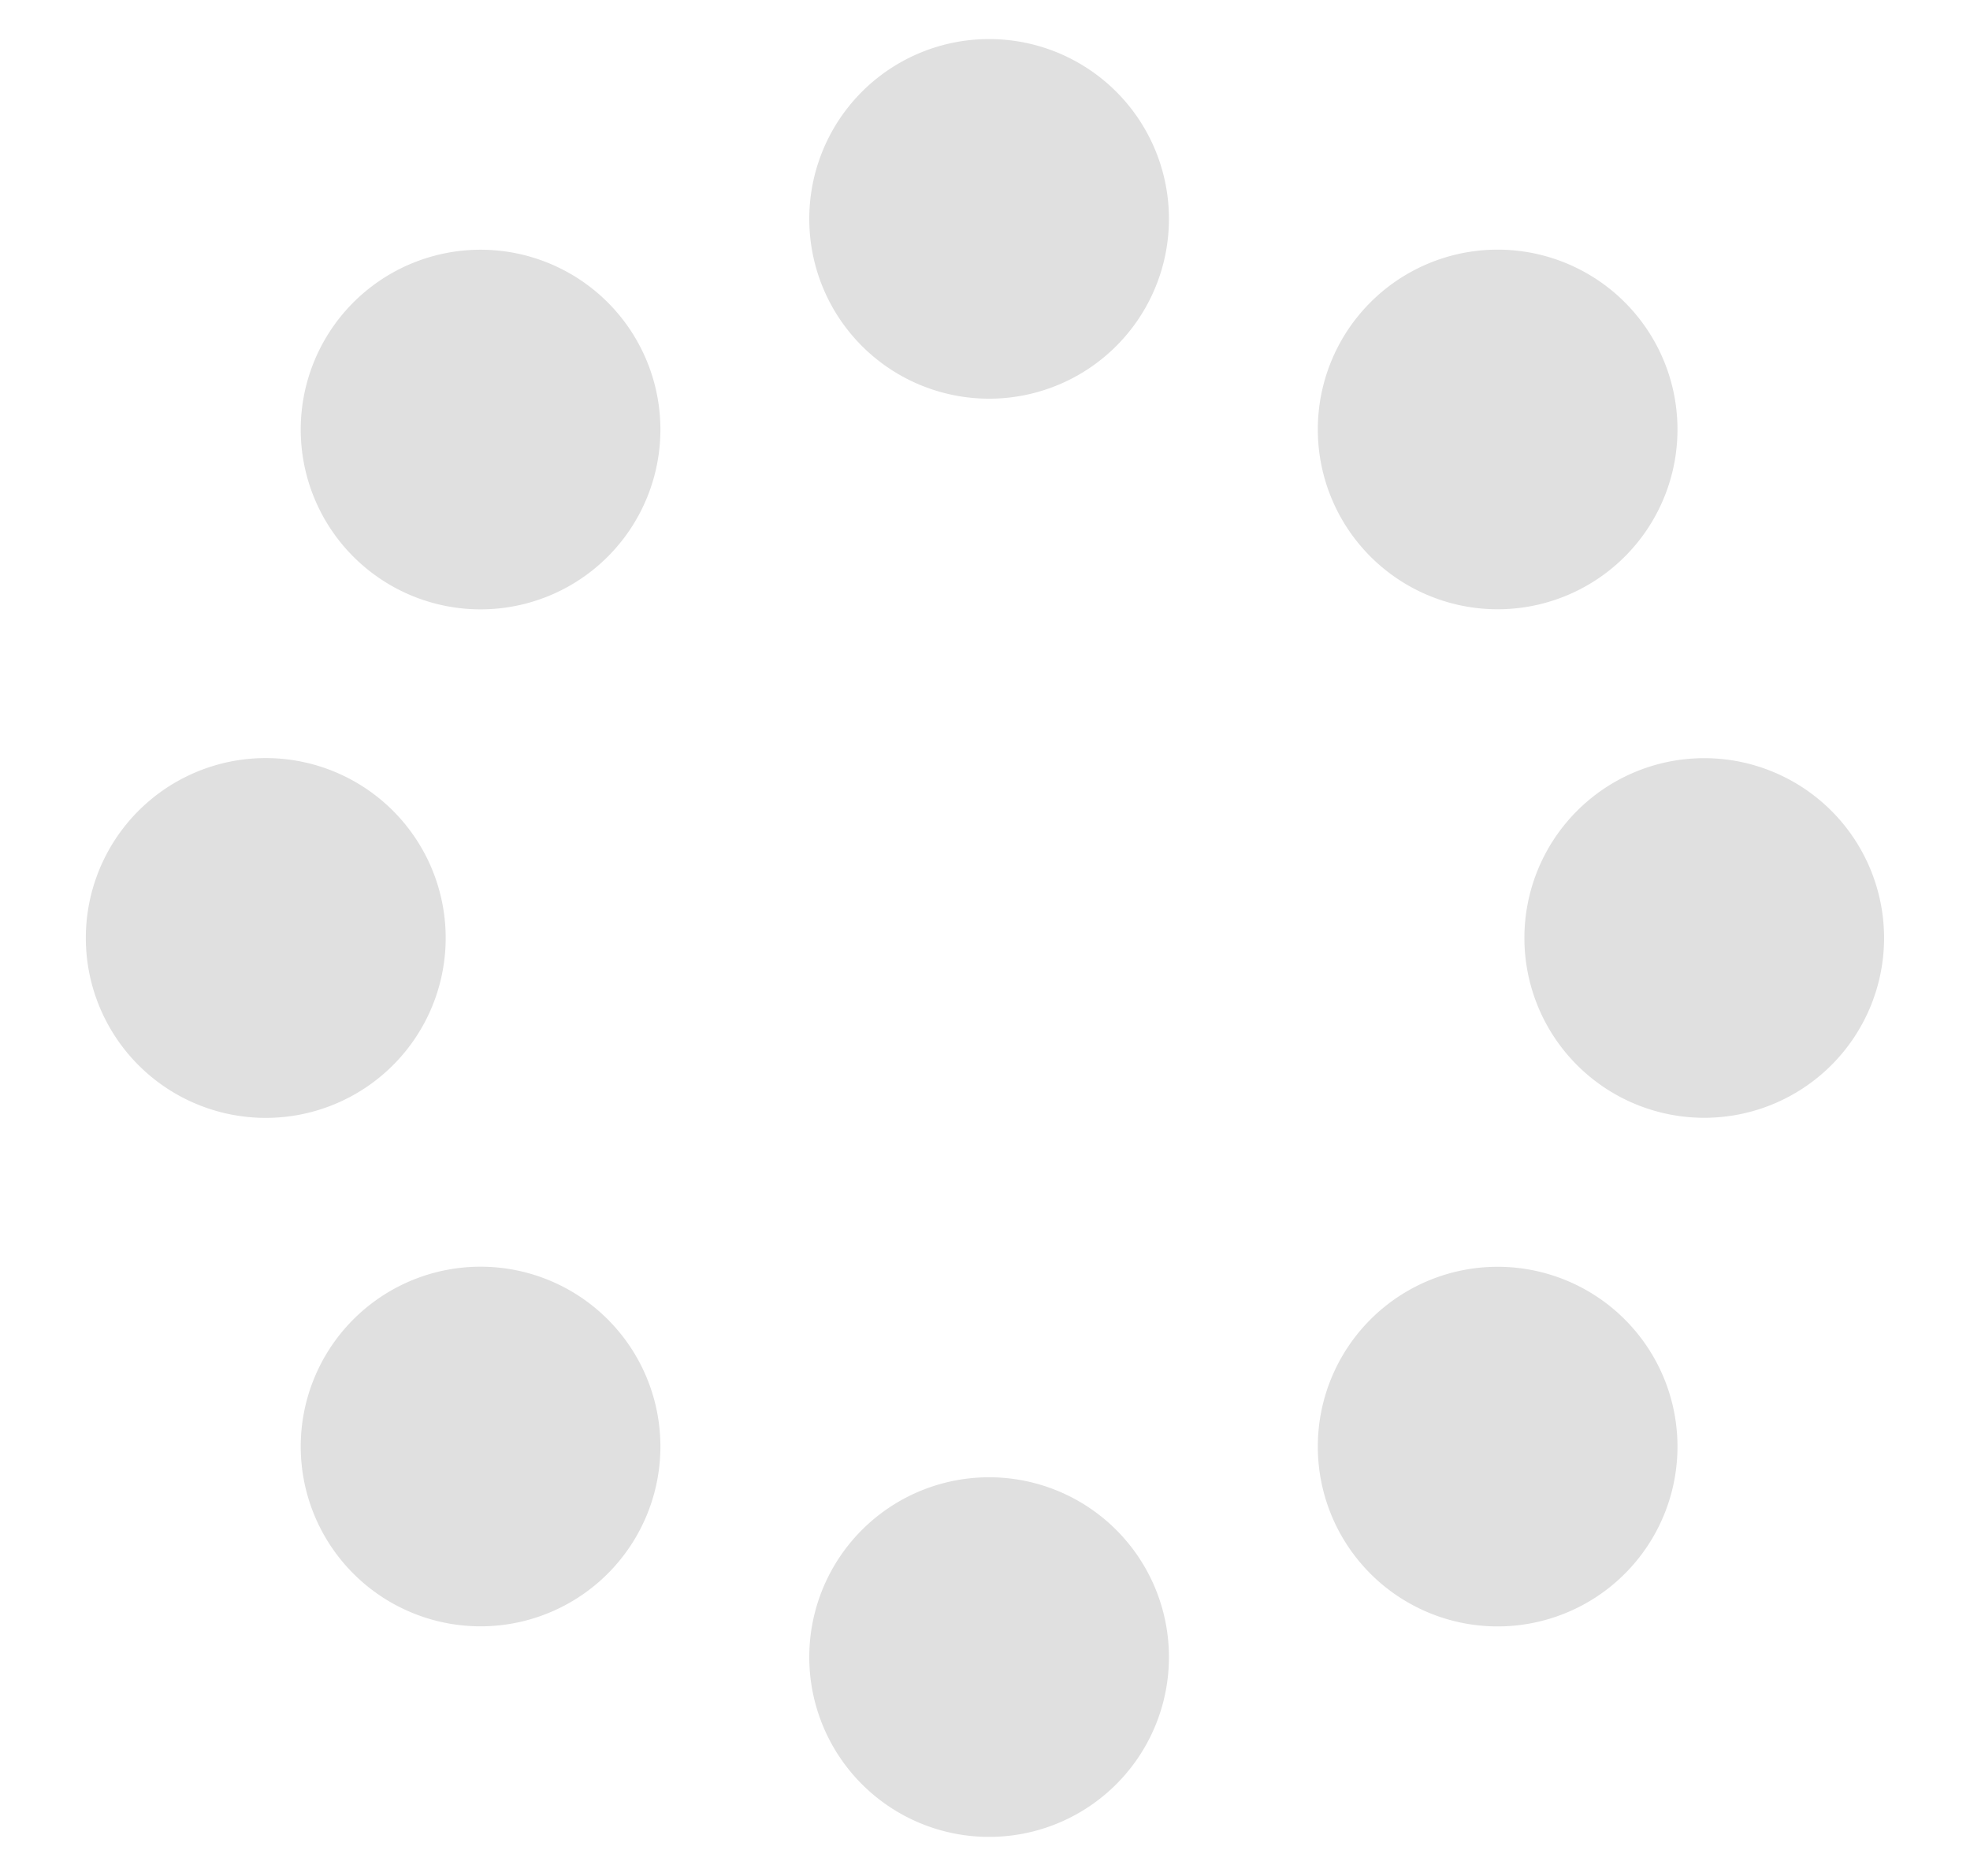 <svg width="21" height="20" fill="none" xmlns="http://www.w3.org/2000/svg"><path d="M10.5 19.583a1.917 1.917 0 100-3.833 1.917 1.917 0 000 3.833zm0-15.333a1.917 1.917 0 100-3.833 1.917 1.917 0 000 3.833zM5.079 17.338a1.917 1.917 0 100-3.833 1.917 1.917 0 000 3.833zM15.921 6.495a1.917 1.917 0 100-3.833 1.917 1.917 0 000 3.833zM2.833 11.918a1.918 1.918 0 100-3.836 1.918 1.918 0 000 3.836zm15.334-.001a1.917 1.917 0 100-3.834 1.917 1.917 0 000 3.834zM5.079 6.496a1.917 1.917 0 100-3.833 1.917 1.917 0 000 3.833zm10.842 10.843a1.917 1.917 0 100-3.833 1.917 1.917 0 000 3.833z" fill="#E0E0E0"/></svg>